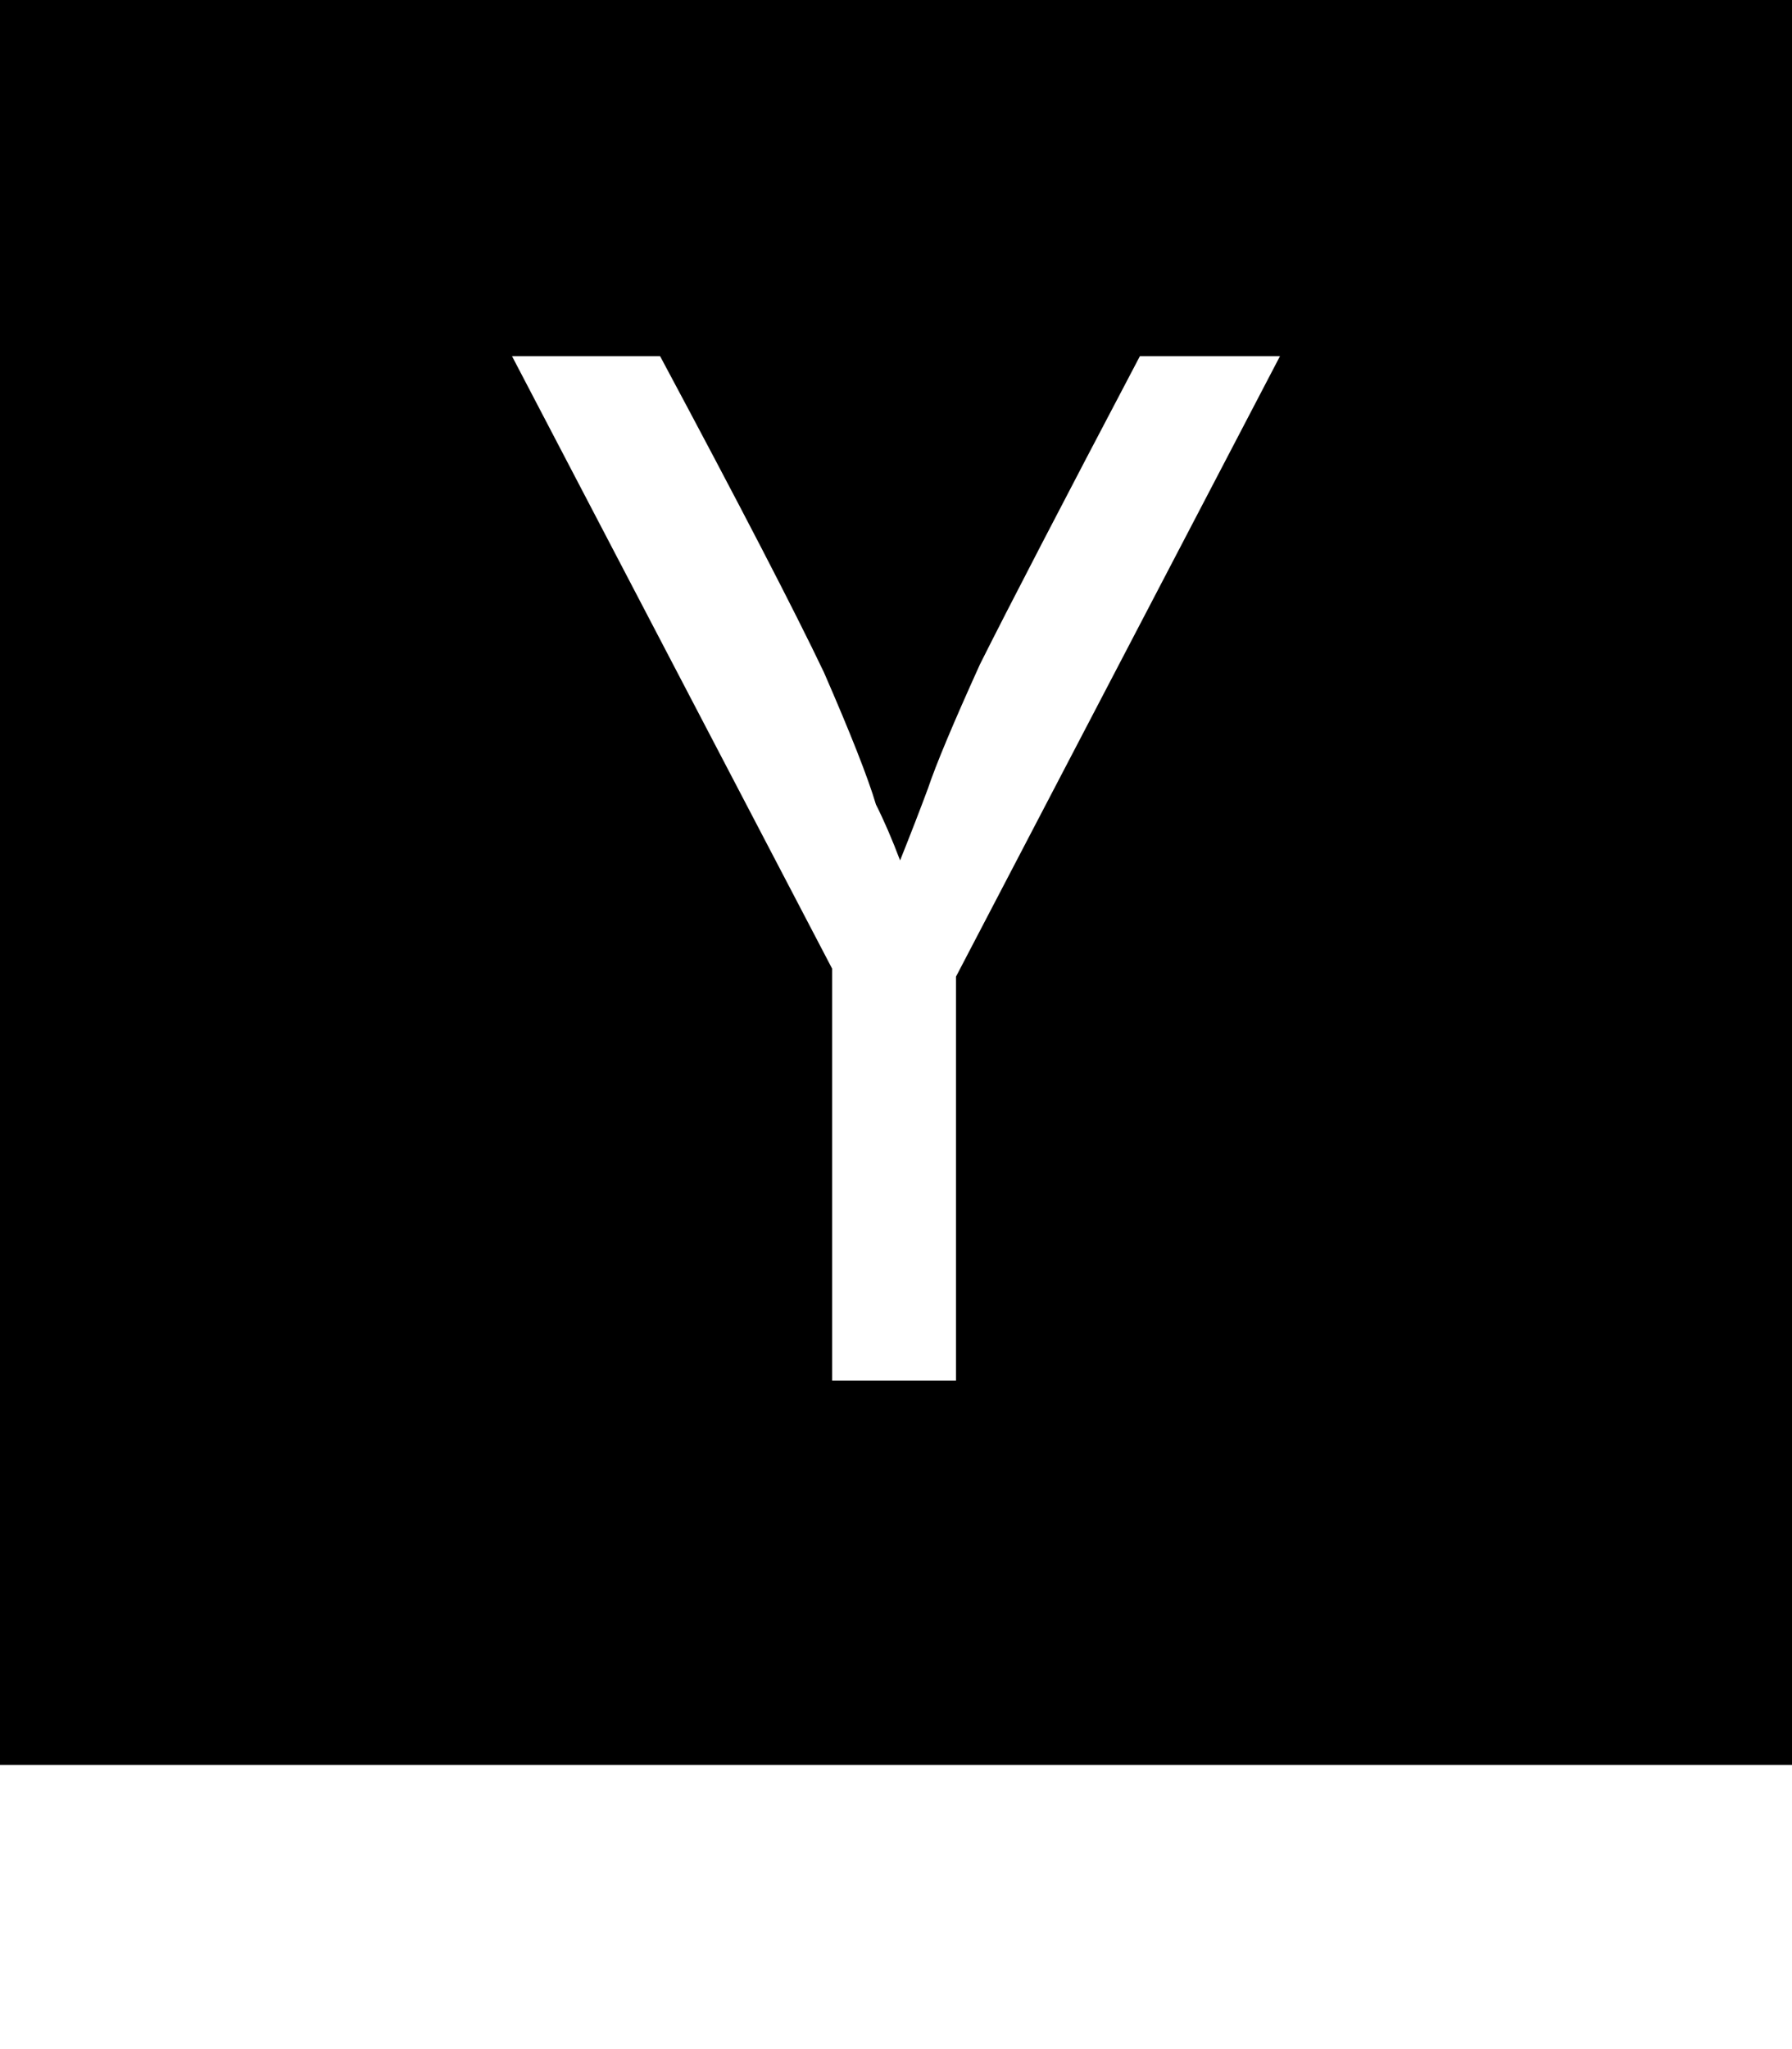 <svg height="1000" width="875" xmlns="http://www.w3.org/2000/svg"><path d="M0 -13.7v875 -875 875h875v-875H0zm41 384.8zm425.8 105.5v197.2V476.6v197.2h-60.5V472.7L250 173.8h72.3q58.6 109.4 80 154.3 19.6 44.9 25.4 64.5 5.9 11.7 11.8 27.3 7.8 -19.5 13.6 -35.1 5.9 -17.6 25.4 -60.6Q500 281.3 556.6 173.8H625L466.8 476.6z"/></svg>